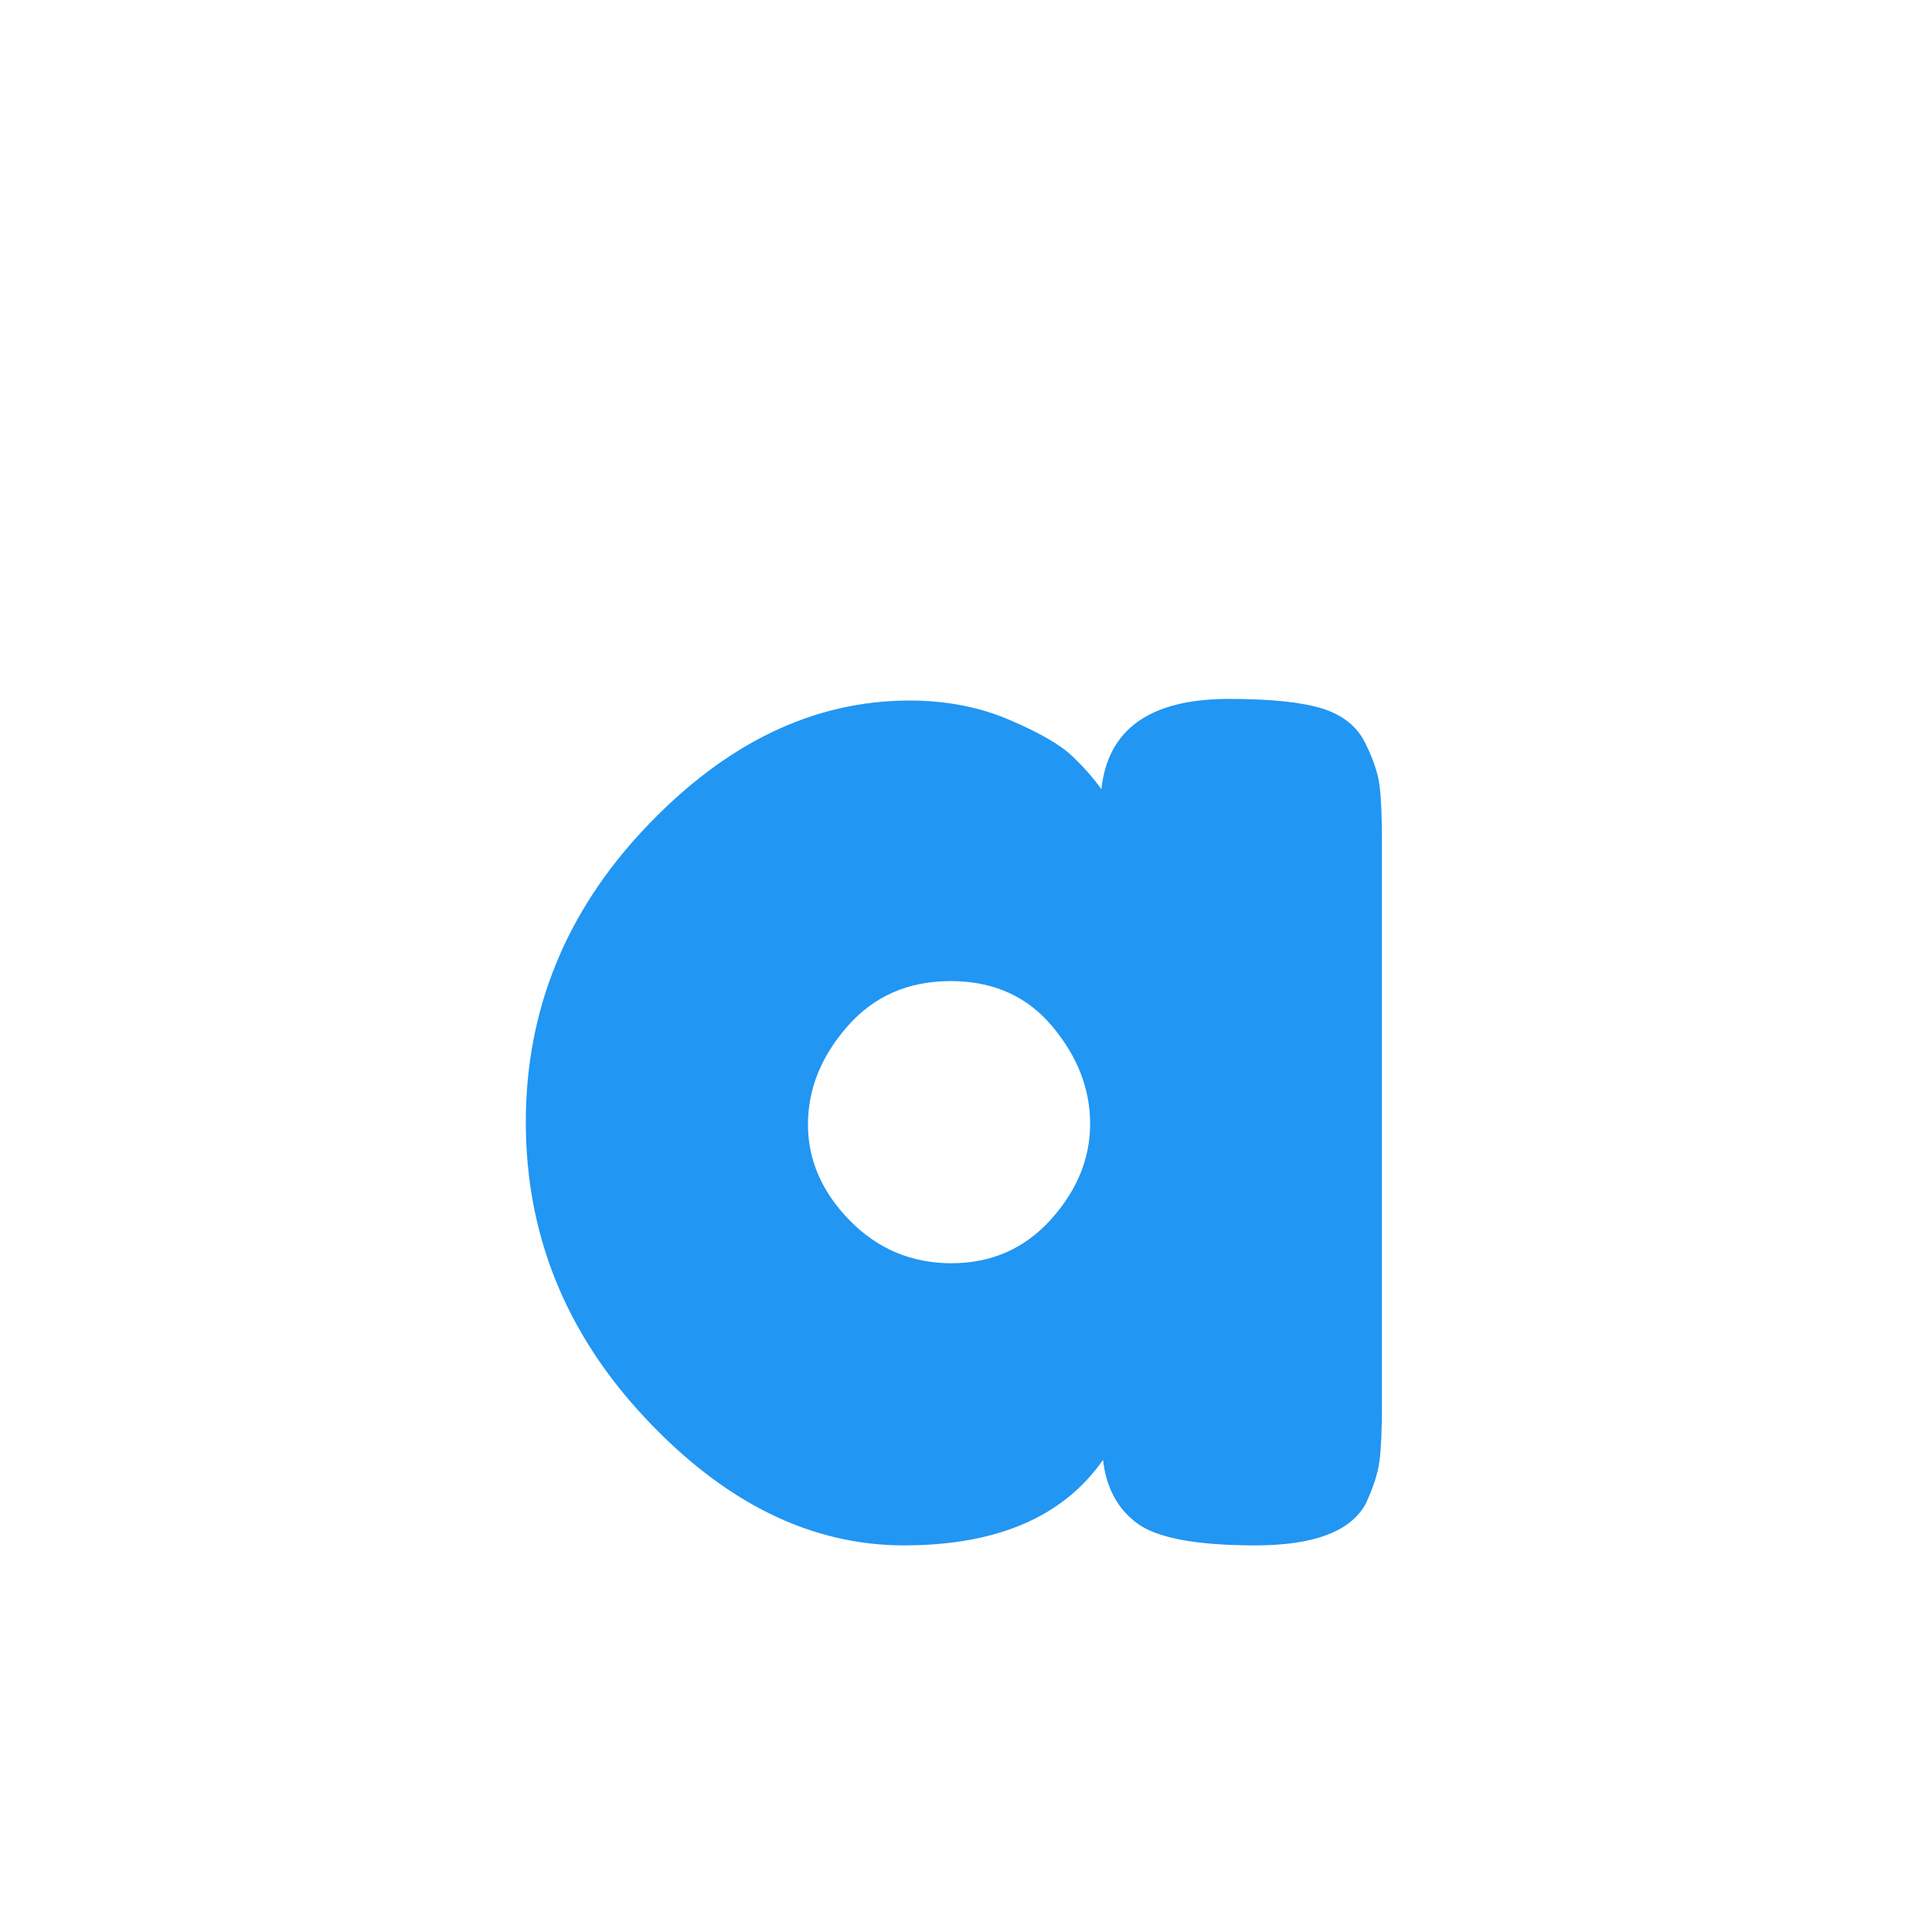 <svg xmlns="http://www.w3.org/2000/svg" xmlns:xlink="http://www.w3.org/1999/xlink" width="200" zoomAndPan="magnify" viewBox="0 0 150 150" height="200" preserveAspectRatio="xMidYMid meet" version="1.2"><defs/><g id="6332a1dccd"><g style="fill:#2196f3;fill-opacity:1;"><g transform="translate(37.699, 120.233)"><path style="stroke:none" d="M 47.812 -58.953 C 48.312 -63.629 51.609 -65.969 57.703 -65.969 C 60.961 -65.969 63.383 -65.719 64.969 -65.219 C 66.551 -64.719 67.656 -63.836 68.281 -62.578 C 68.906 -61.328 69.281 -60.223 69.406 -59.266 C 69.531 -58.305 69.594 -56.867 69.594 -54.953 L 69.594 -11.141 C 69.594 -9.223 69.531 -7.781 69.406 -6.812 C 69.281 -5.852 68.926 -4.75 68.344 -3.5 C 67.176 -1.332 64.316 -0.25 59.766 -0.25 C 55.223 -0.25 52.176 -0.812 50.625 -1.938 C 49.082 -3.062 48.188 -4.711 47.938 -6.891 C 44.852 -2.461 39.703 -0.25 32.484 -0.25 C 25.266 -0.25 18.566 -3.547 12.391 -10.141 C 6.211 -16.734 3.125 -24.391 3.125 -33.109 C 3.125 -41.828 6.234 -49.461 12.453 -56.016 C 18.672 -62.566 25.492 -65.844 32.922 -65.844 C 35.754 -65.844 38.336 -65.344 40.672 -64.344 C 43.016 -63.344 44.645 -62.398 45.562 -61.516 C 46.477 -60.641 47.227 -59.785 47.812 -58.953 Z M 25.031 -32.922 C 25.031 -30.172 26.113 -27.688 28.281 -25.469 C 30.457 -23.258 33.086 -22.156 36.172 -22.156 C 39.266 -22.156 41.832 -23.281 43.875 -25.531 C 45.914 -27.789 46.938 -30.273 46.938 -32.984 C 46.938 -35.691 45.957 -38.211 44 -40.547 C 42.039 -42.891 39.41 -44.062 36.109 -44.062 C 32.816 -44.062 30.145 -42.891 28.094 -40.547 C 26.051 -38.211 25.031 -35.672 25.031 -32.922 Z M 25.031 -32.922 "/></g></g></g></svg>